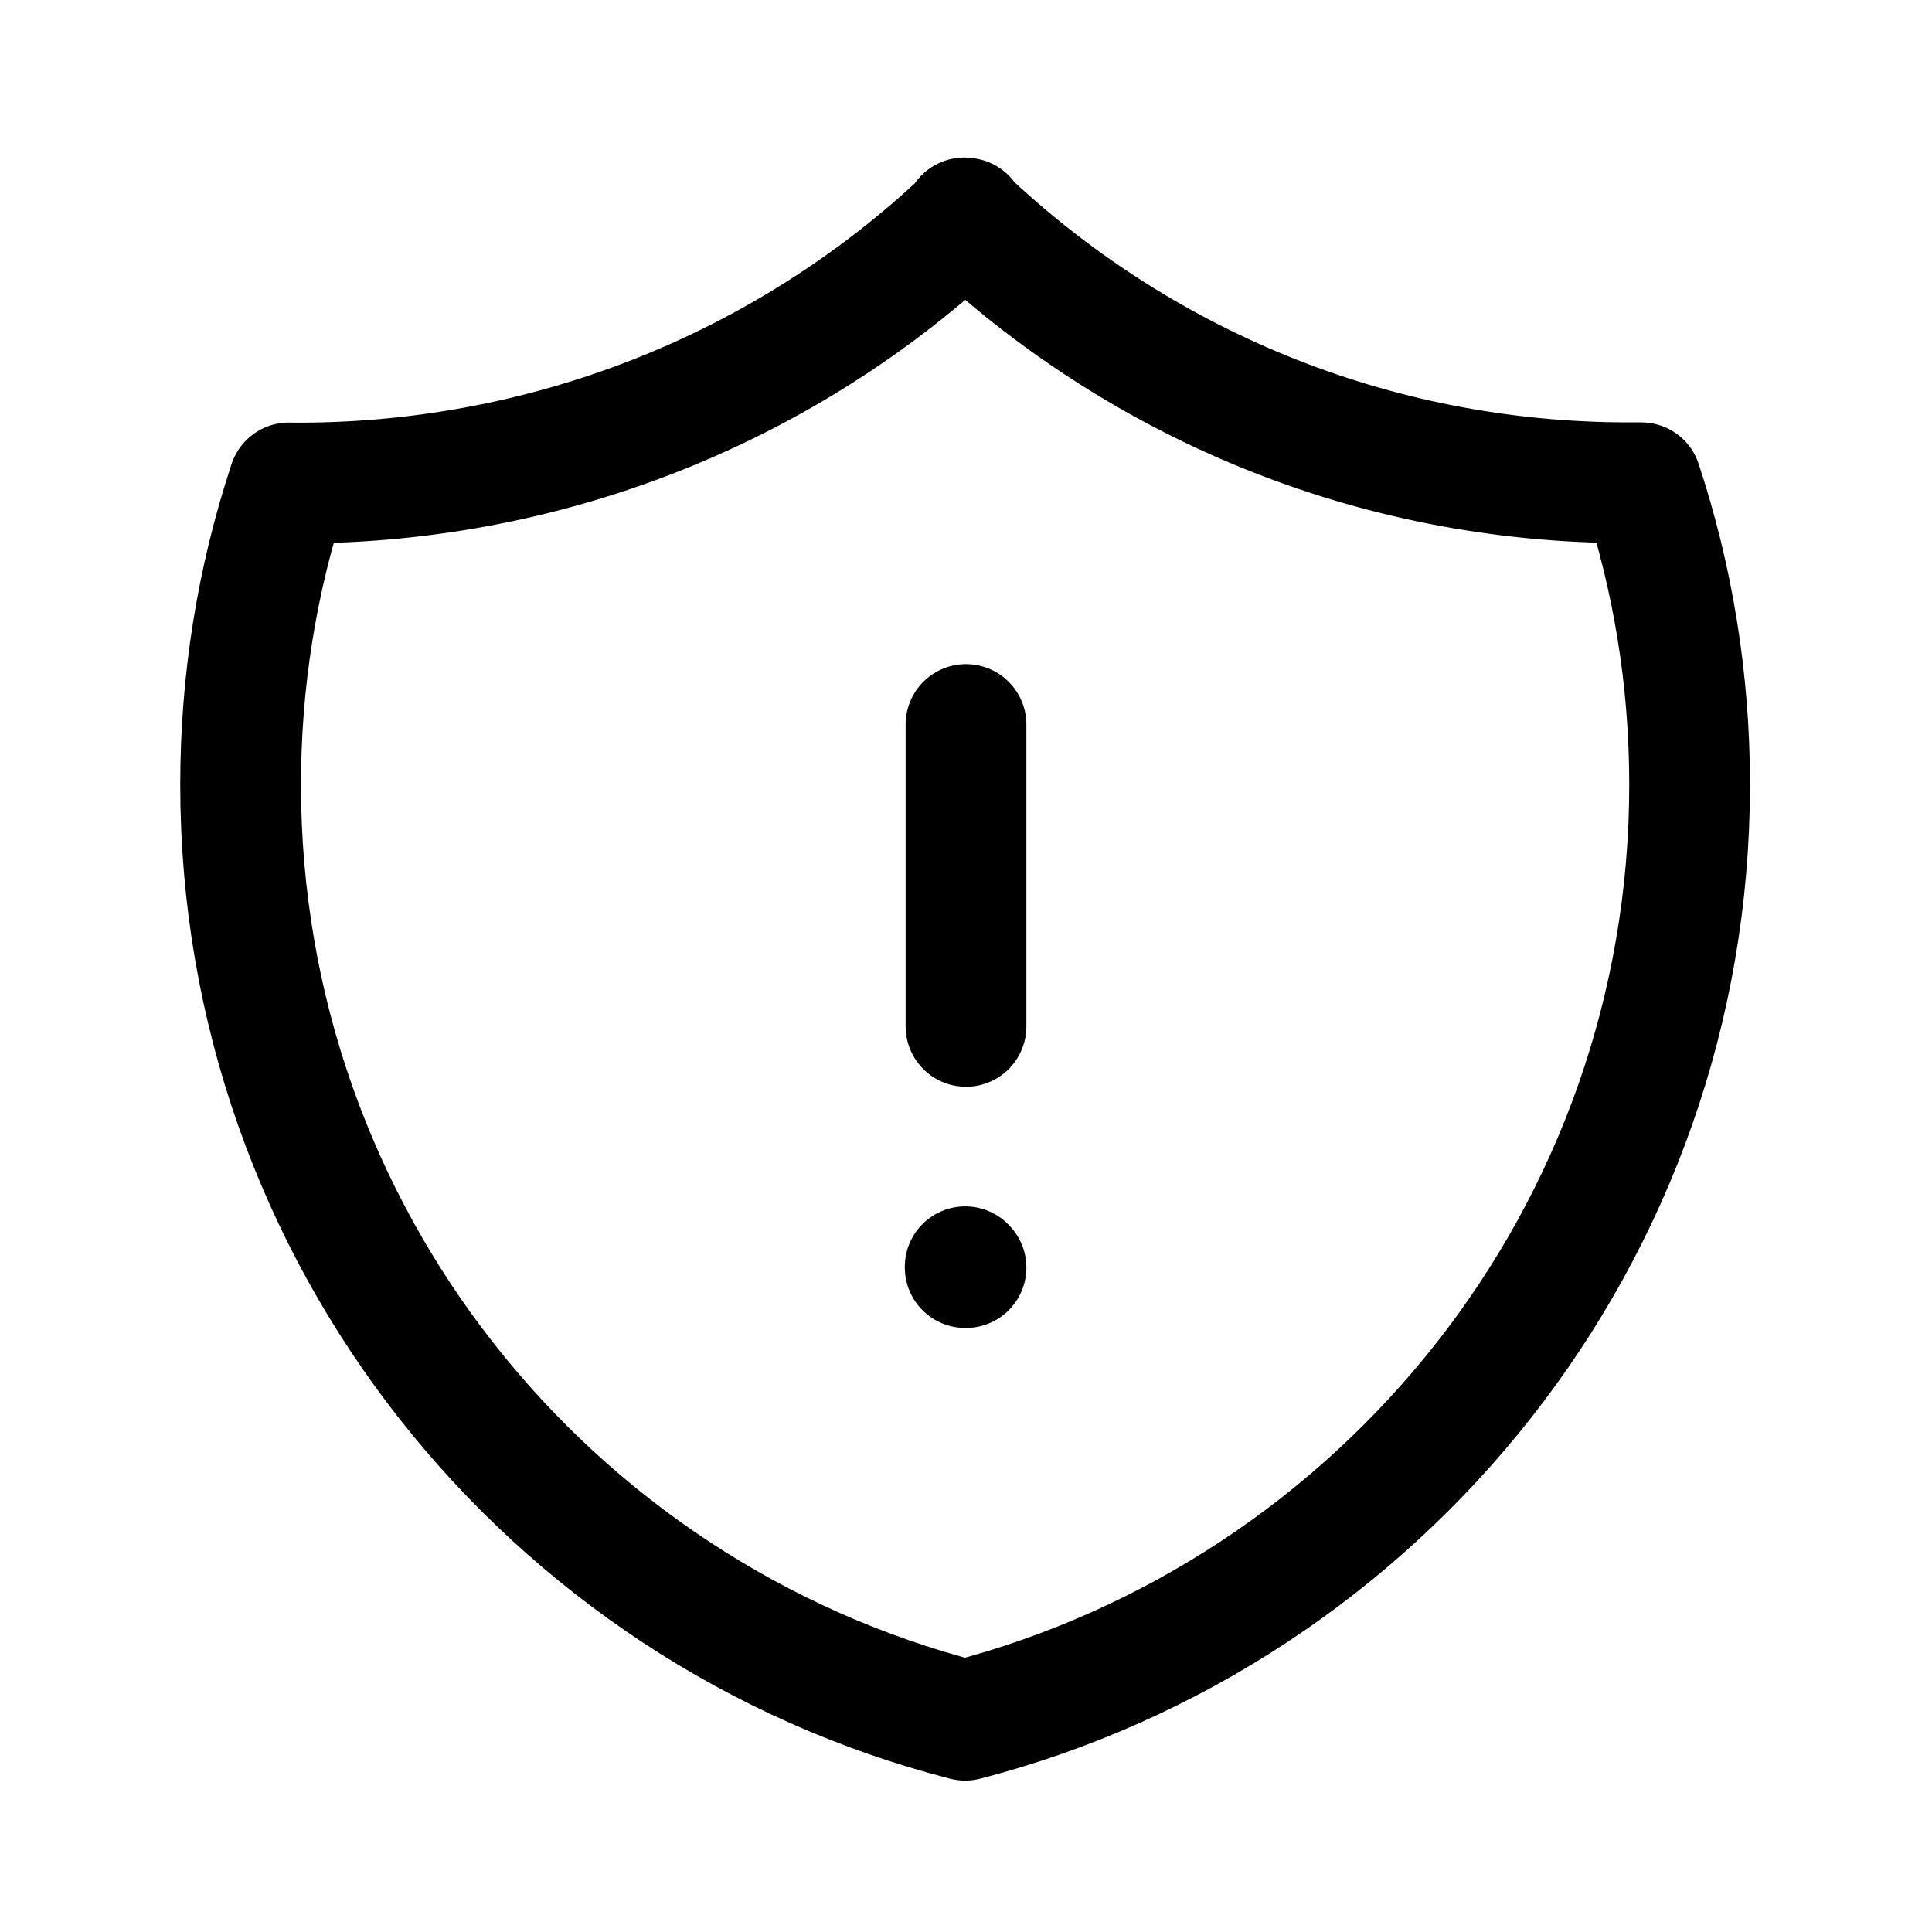 <svg viewBox="0 0 24 24" xmlns="http://www.w3.org/2000/svg"><path fill="none" stroke="#000" stroke-linecap="round" stroke-linejoin="round" stroke-width="1.5" d="M12 9v3.75M12 2.71l0 0C9.73 4.86 6.72 6.03 3.59 6l-.001-.001c-.4 1.21-.6 2.47-.6 3.75 0 5.59 3.824 10.29 9 11.62 5.17-1.34 9-6.03 9-11.622 0-1.31-.21-2.57-.6-3.75h-.16c-3.2 0-6.1-1.25-8.25-3.29Zm0 13.036h0v0h-.01v-.01Z"/></svg>